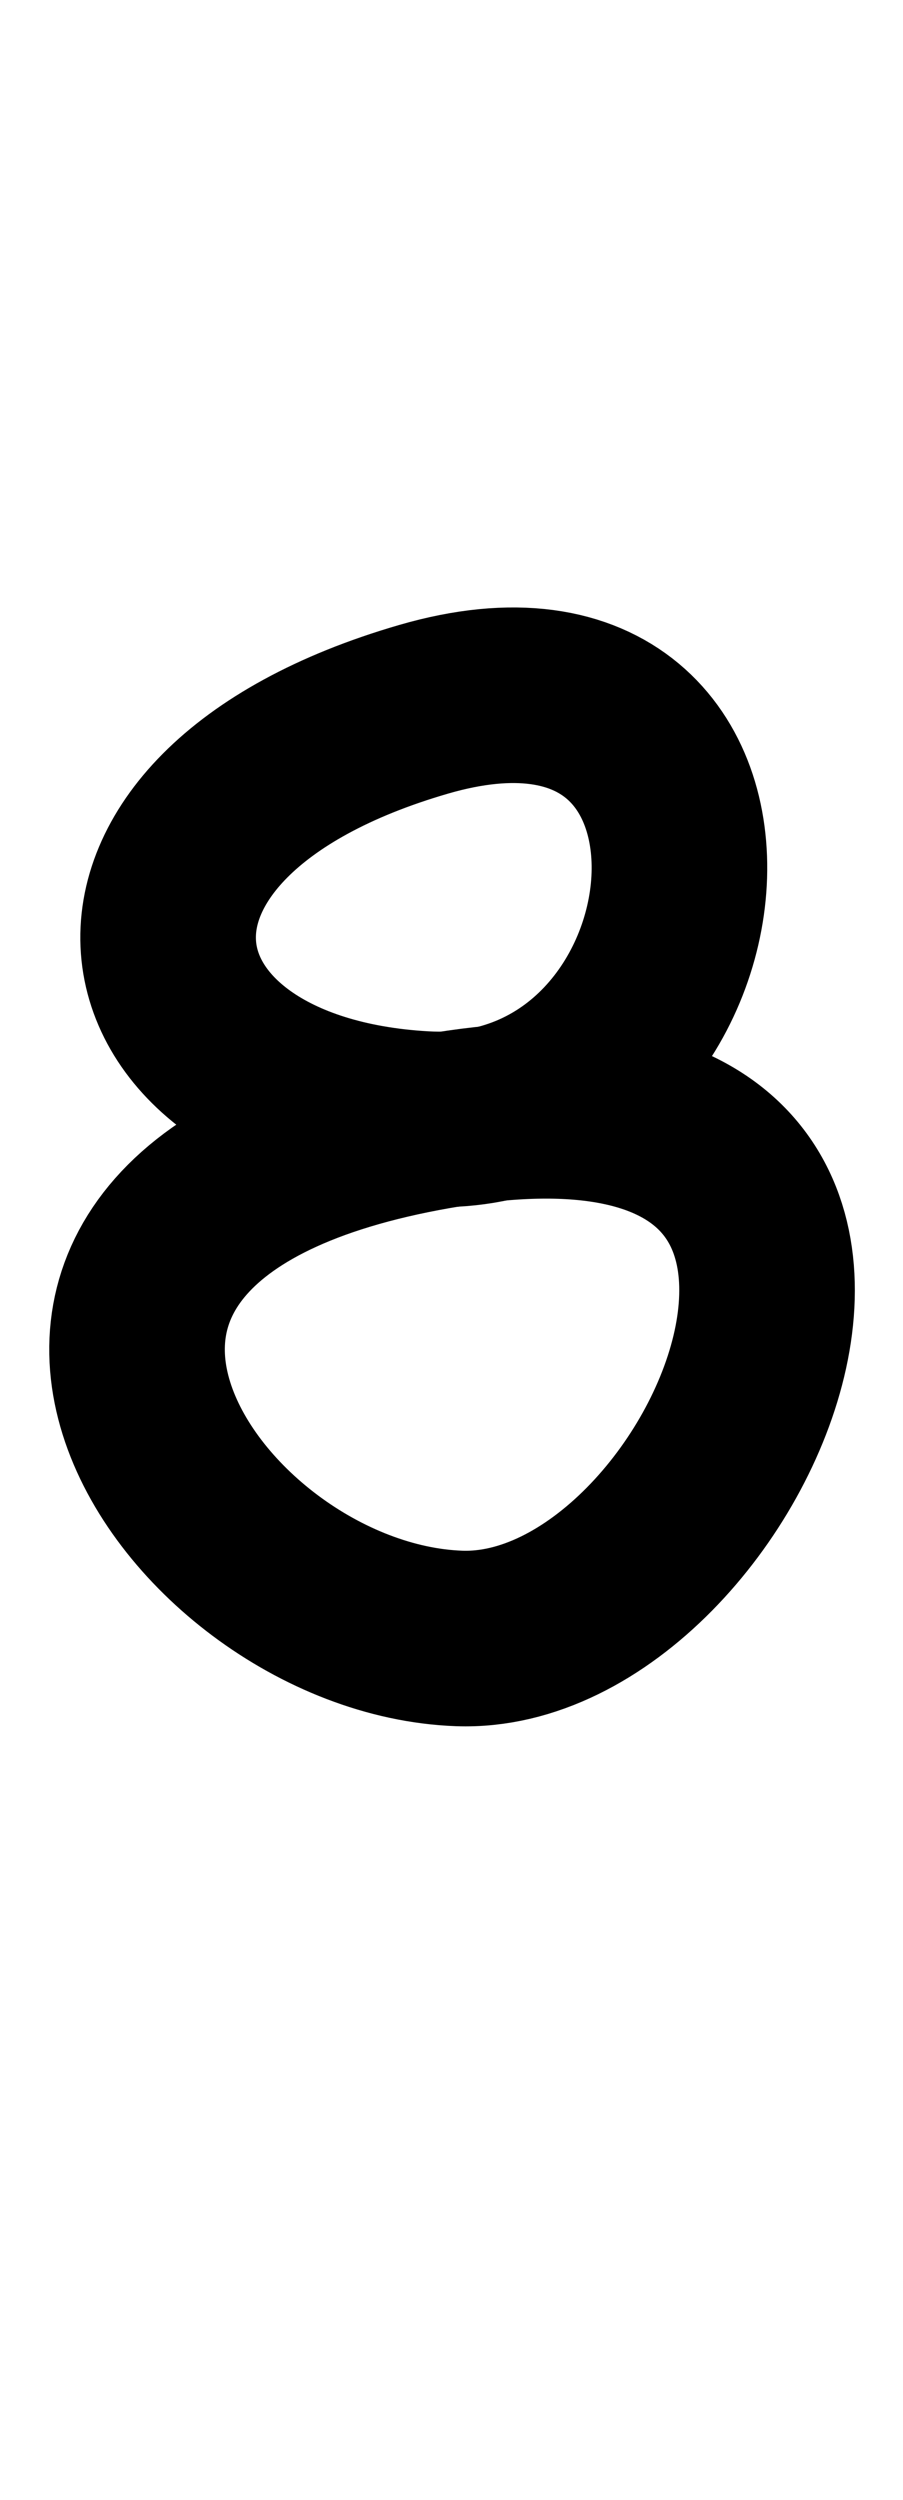 <?xml version="1.0" encoding="UTF-8"?>
<svg width="108px" height="299px" viewBox="0 0 108 299" version="1.1" xmlns="http://www.w3.org/2000/svg" xmlns:xlink="http://www.w3.org/1999/xlink">
    <title>Group 8 Copy</title>
    <g id="Page-1" stroke="none" stroke-width="1" fill="none" fill-rule="evenodd" stroke-linecap="round">
        <g id="Group-34" transform="translate(16.389, 83.148)" stroke="#000000" stroke-width="21">
            <path d="M34.295,50.678 C-3.353,48.559 -9.485,14.38 34.295,1.675 C78.075,-11.031 71.942,52.798 34.295,50.678 Z" id="Path-138-Copy"></path>
            <path d="M38.527,112.802 C5.794,111.625 -28.024,61.263 37.142,50.73 C102.308,40.197 71.26,113.979 38.527,112.802 Z" id="Path-139-Copy"></path>
        </g>
    </g>
</svg>